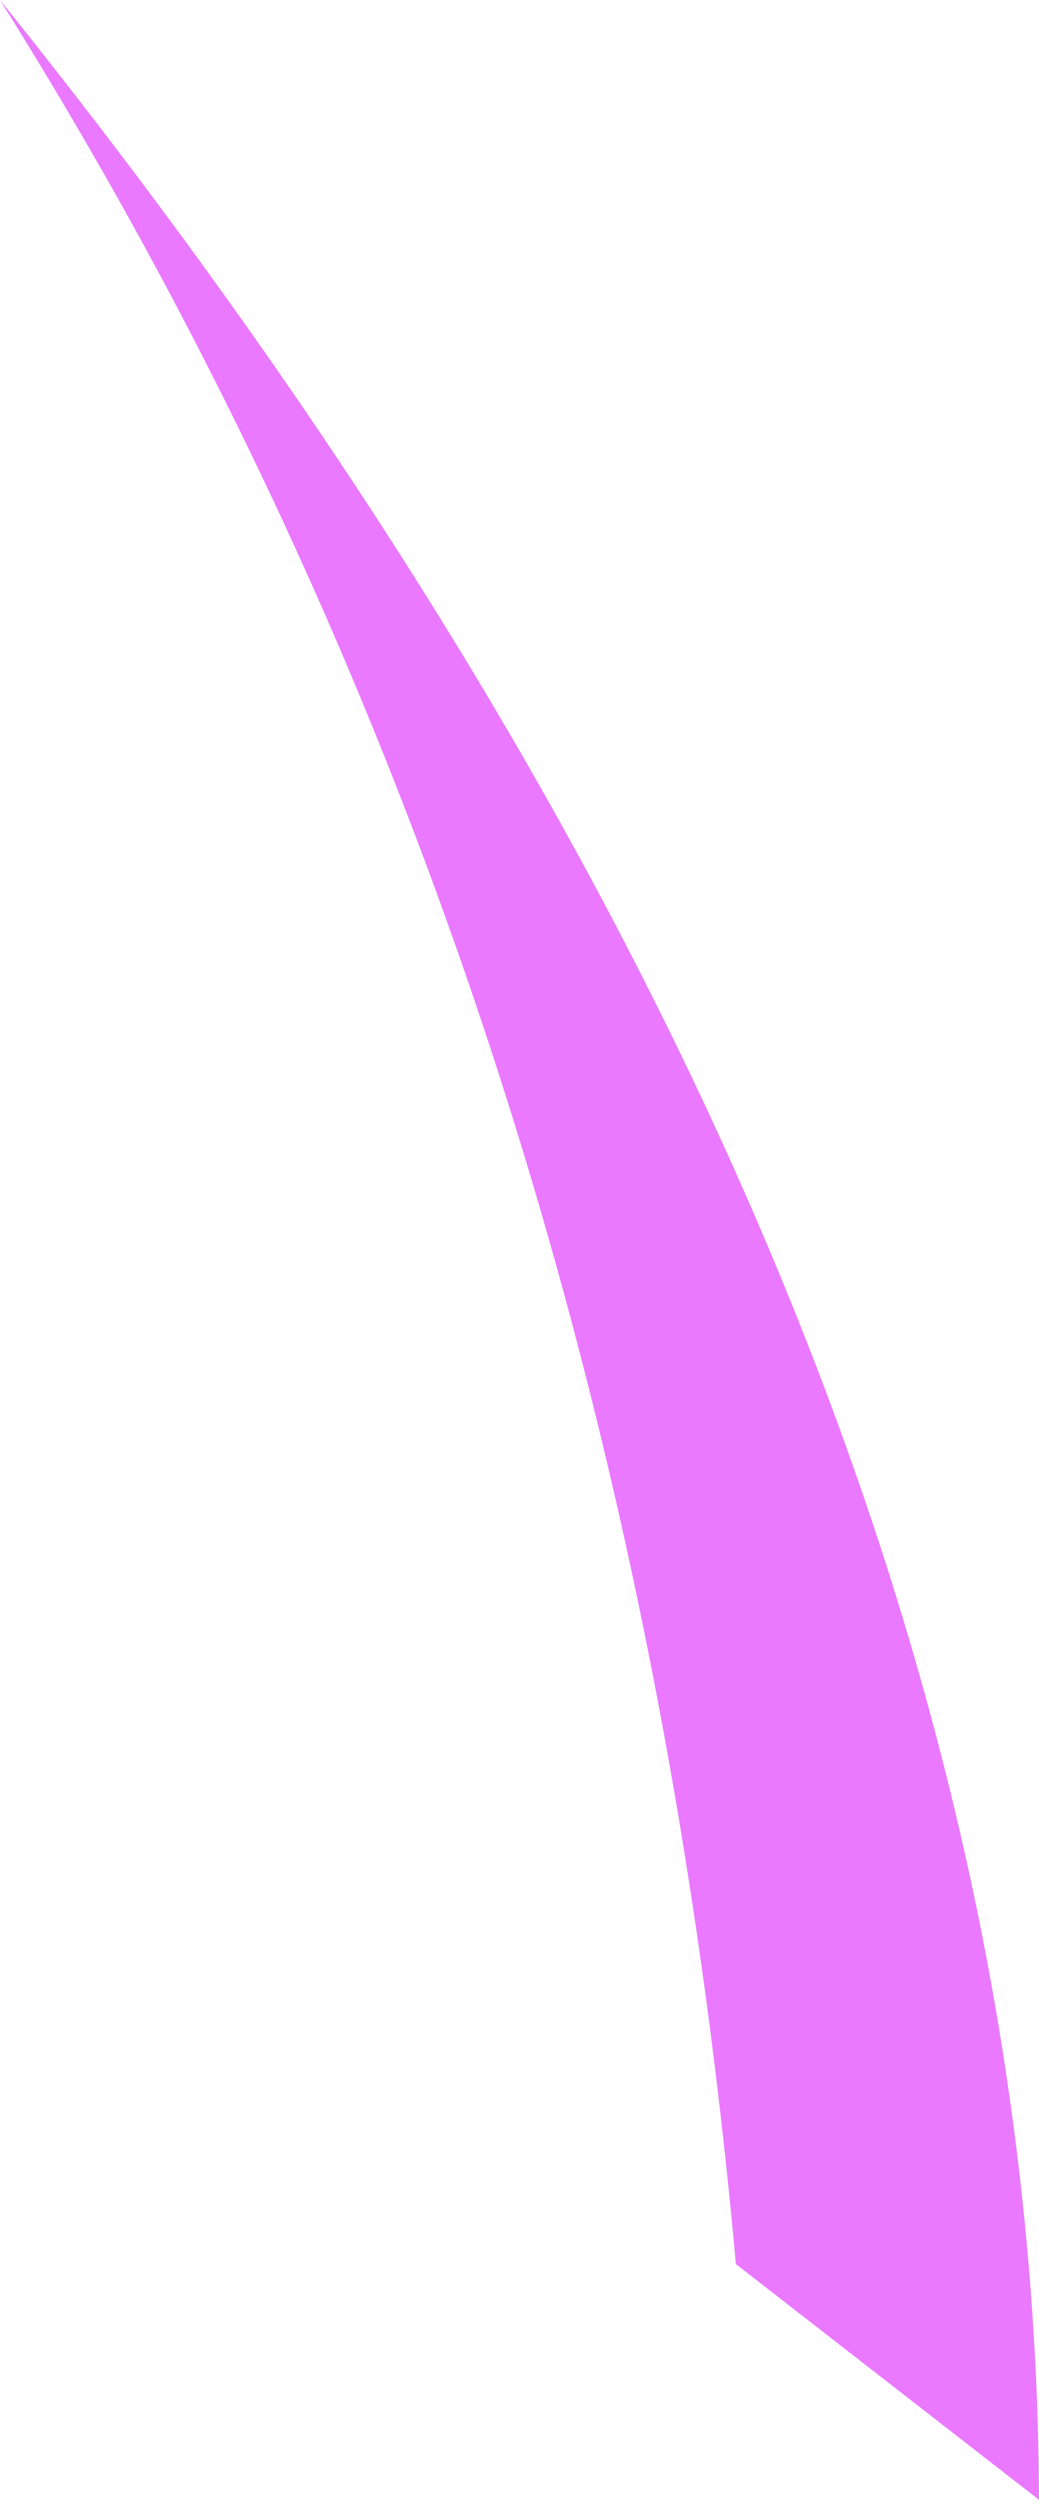 <?xml version="1.0" encoding="UTF-8" standalone="no"?>
<svg xmlns:xlink="http://www.w3.org/1999/xlink" height="68.4px" width="28.45px" xmlns="http://www.w3.org/2000/svg">
  <g transform="matrix(1.0, 0.0, 0.0, 1.0, 14.2, 34.2)">
    <path d="M5.95 27.75 Q2.8 -7.15 -14.2 -34.2 14.15 1.05 14.25 34.2 L5.95 27.75" fill="#ea79ff" fill-rule="evenodd" stroke="none"/>
  </g>
</svg>
